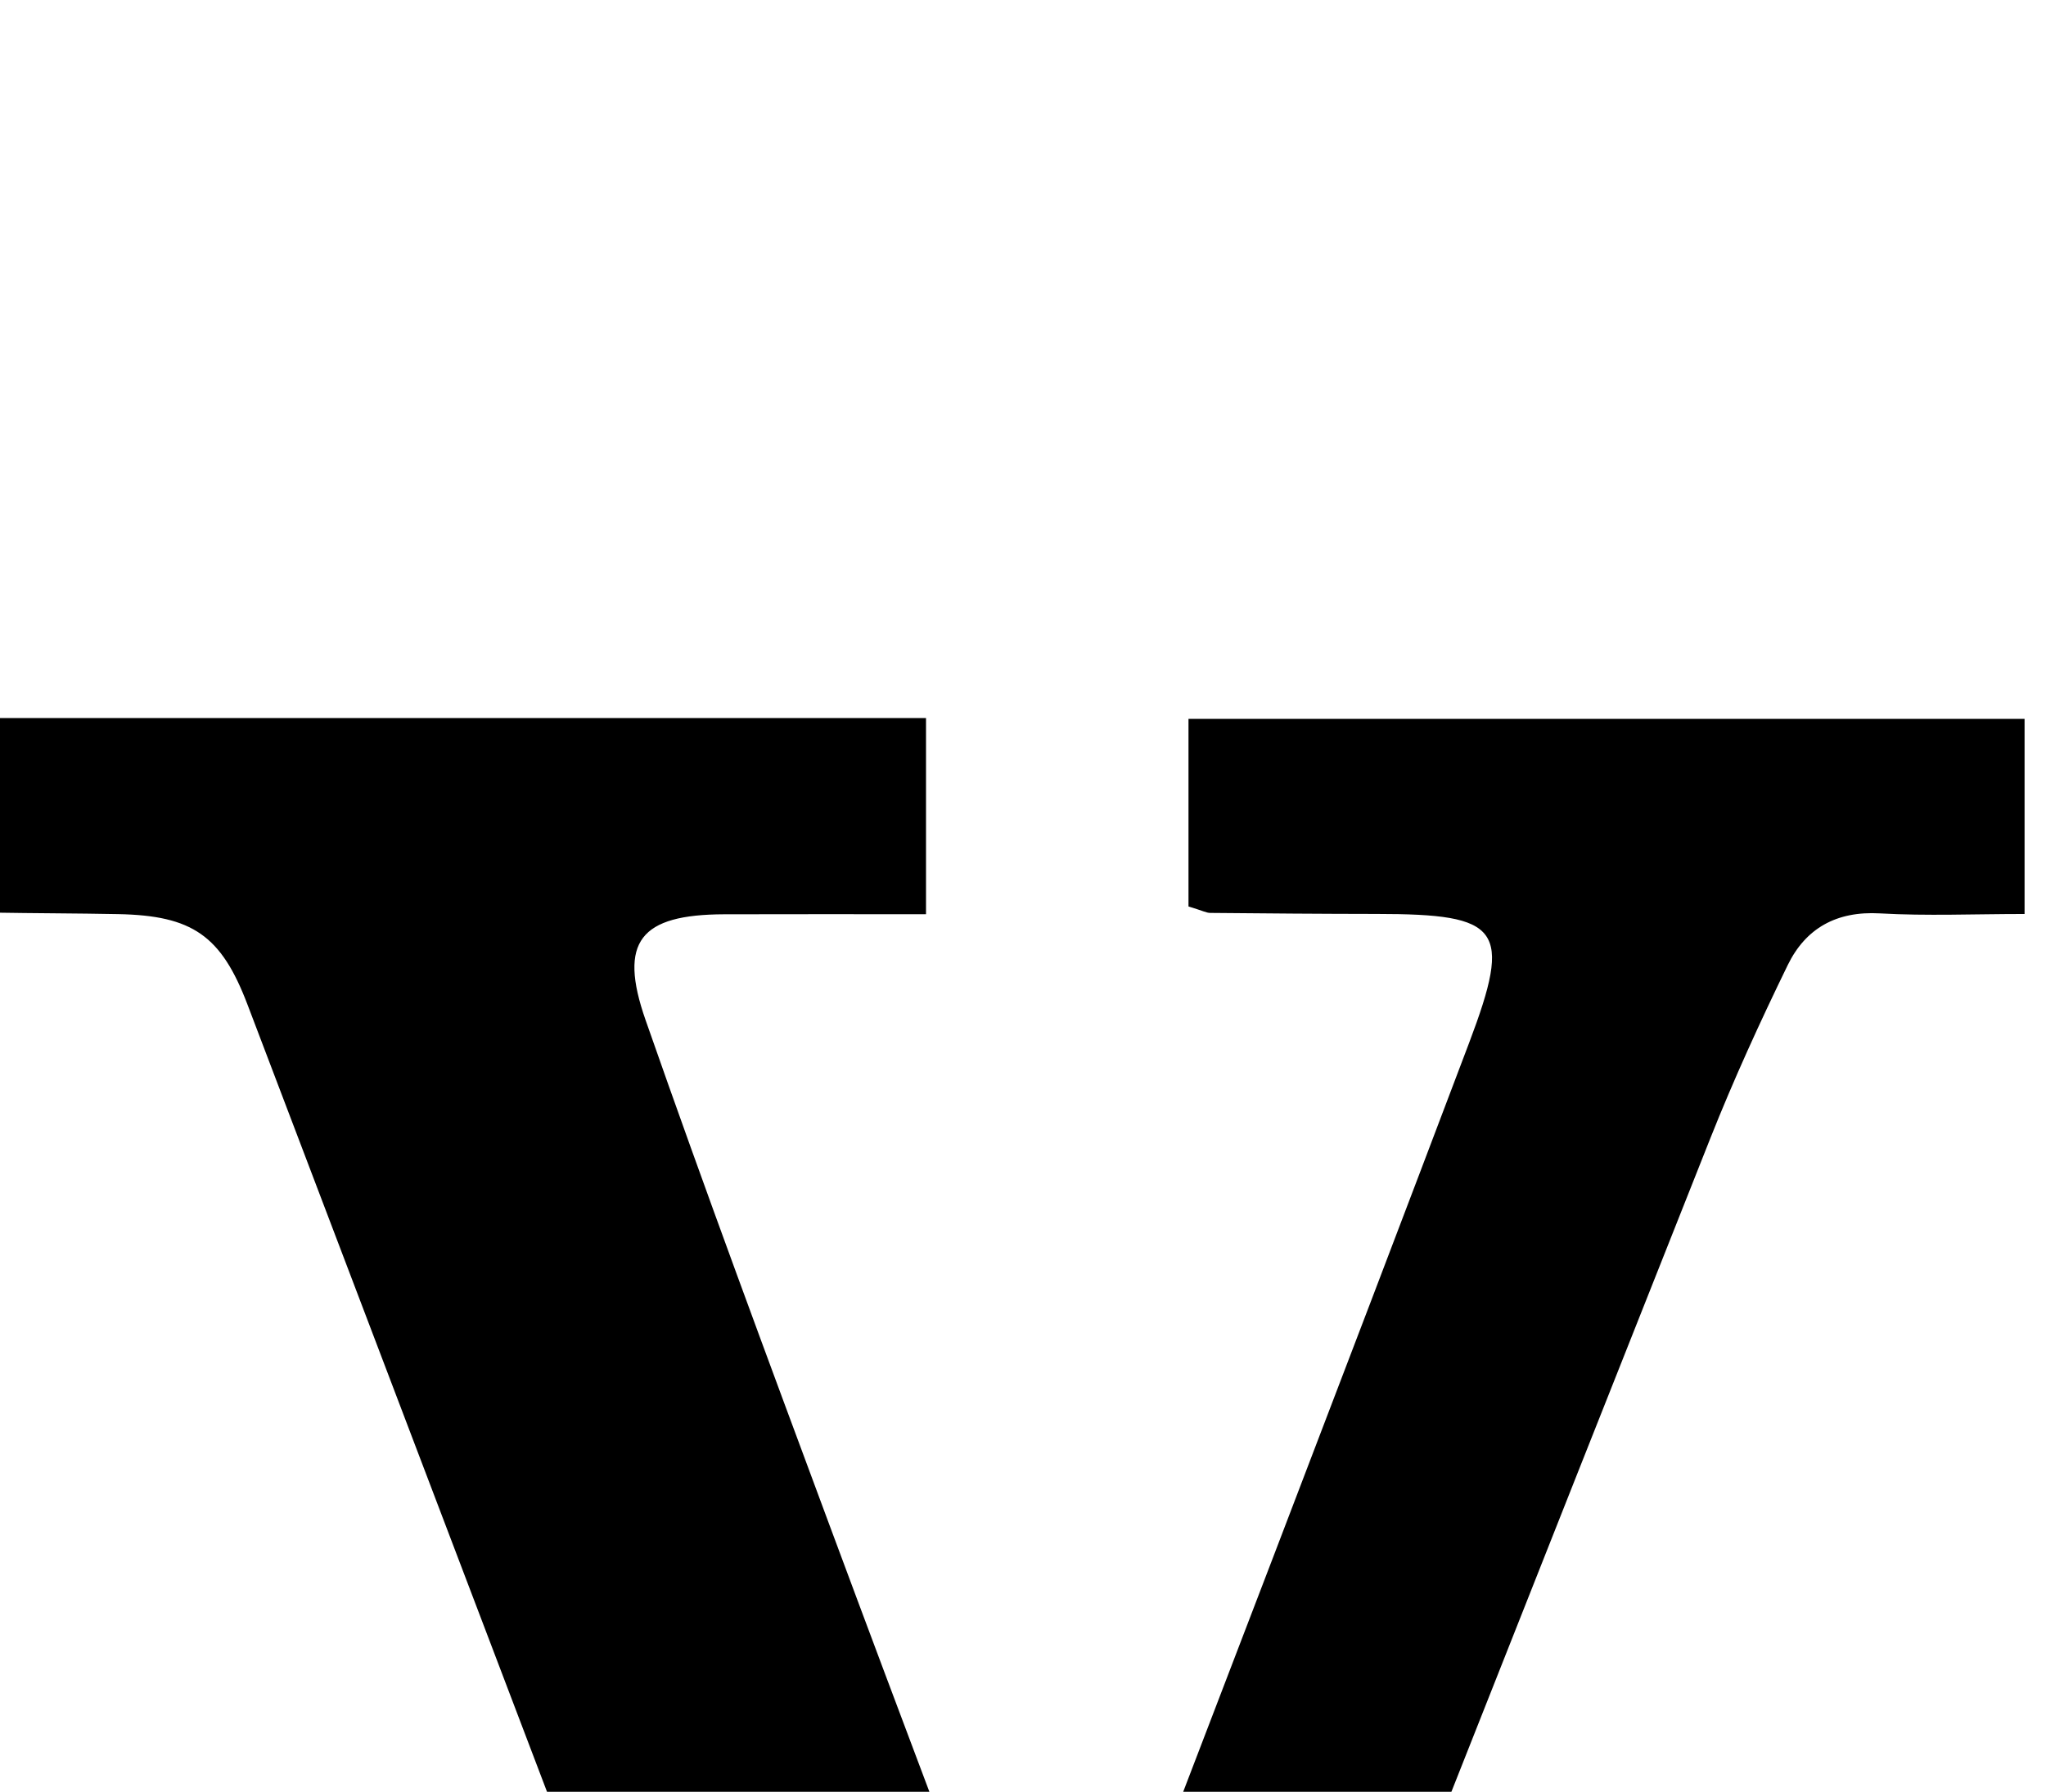 <?xml version="1.0" encoding="iso-8859-1"?>
<!-- Generator: Adobe Illustrator 25.2.1, SVG Export Plug-In . SVG Version: 6.00 Build 0)  -->
<svg version="1.1" xmlns="http://www.w3.org/2000/svg" xmlns:xlink="http://www.w3.org/1999/xlink" x="0px" y="0px"
	 viewBox="0 0 171.776 150.459" style="enable-background:new 0 0 171.776 150.459;" xml:space="preserve">
<g>
	<path d="M68.965,210.757c-5.34-13.945-10.646-27.743-15.908-41.557c-10.772-28.28-21.515-56.57-32.281-84.852
		c-2.204-5.791-4.615-7.467-10.856-7.589c-3.496-0.068-6.993-0.067-10.489-0.127c-0.3-0.005-0.596-0.233-1.231-0.498
		c0-5.082,0-10.309,0-15.837c26.468,0,52.859,0,79.545,0c0,5.333,0,10.571,0,16.472c-5.718,0-11.332-0.015-16.946,0.004
		c-7.03,0.023-8.914,2.258-6.598,8.883c4.99,14.278,10.26,28.46,15.527,42.639c6.077,16.358,12.274,32.672,18.658,49.639
		c0.786-1.566,1.412-2.587,1.833-3.687c11.063-28.874,22.17-57.732,33.114-86.652c3.66-9.672,2.673-10.843-7.745-10.851
		c-4.663-0.004-9.326-0.044-13.989-0.087c-0.312-0.003-0.622-0.178-1.817-0.542c0-2.28,0-4.856,0-7.432c0-2.653,0-5.307,0-8.32
		c23.486,0,46.691,0,70.195,0c0,5.37,0,10.591,0,16.385c-4.244,0-8.21,0.174-12.153-0.051c-3.63-0.207-6.224,1.247-7.73,4.338
		c-2.326,4.774-4.543,9.618-6.502,14.553c-14.911,37.557-29.747,75.144-44.614,112.719c-0.303,0.766-0.69,1.499-1.132,2.451
		C88.413,210.757,78.971,210.757,68.965,210.757z"/>
</g>
</svg>
